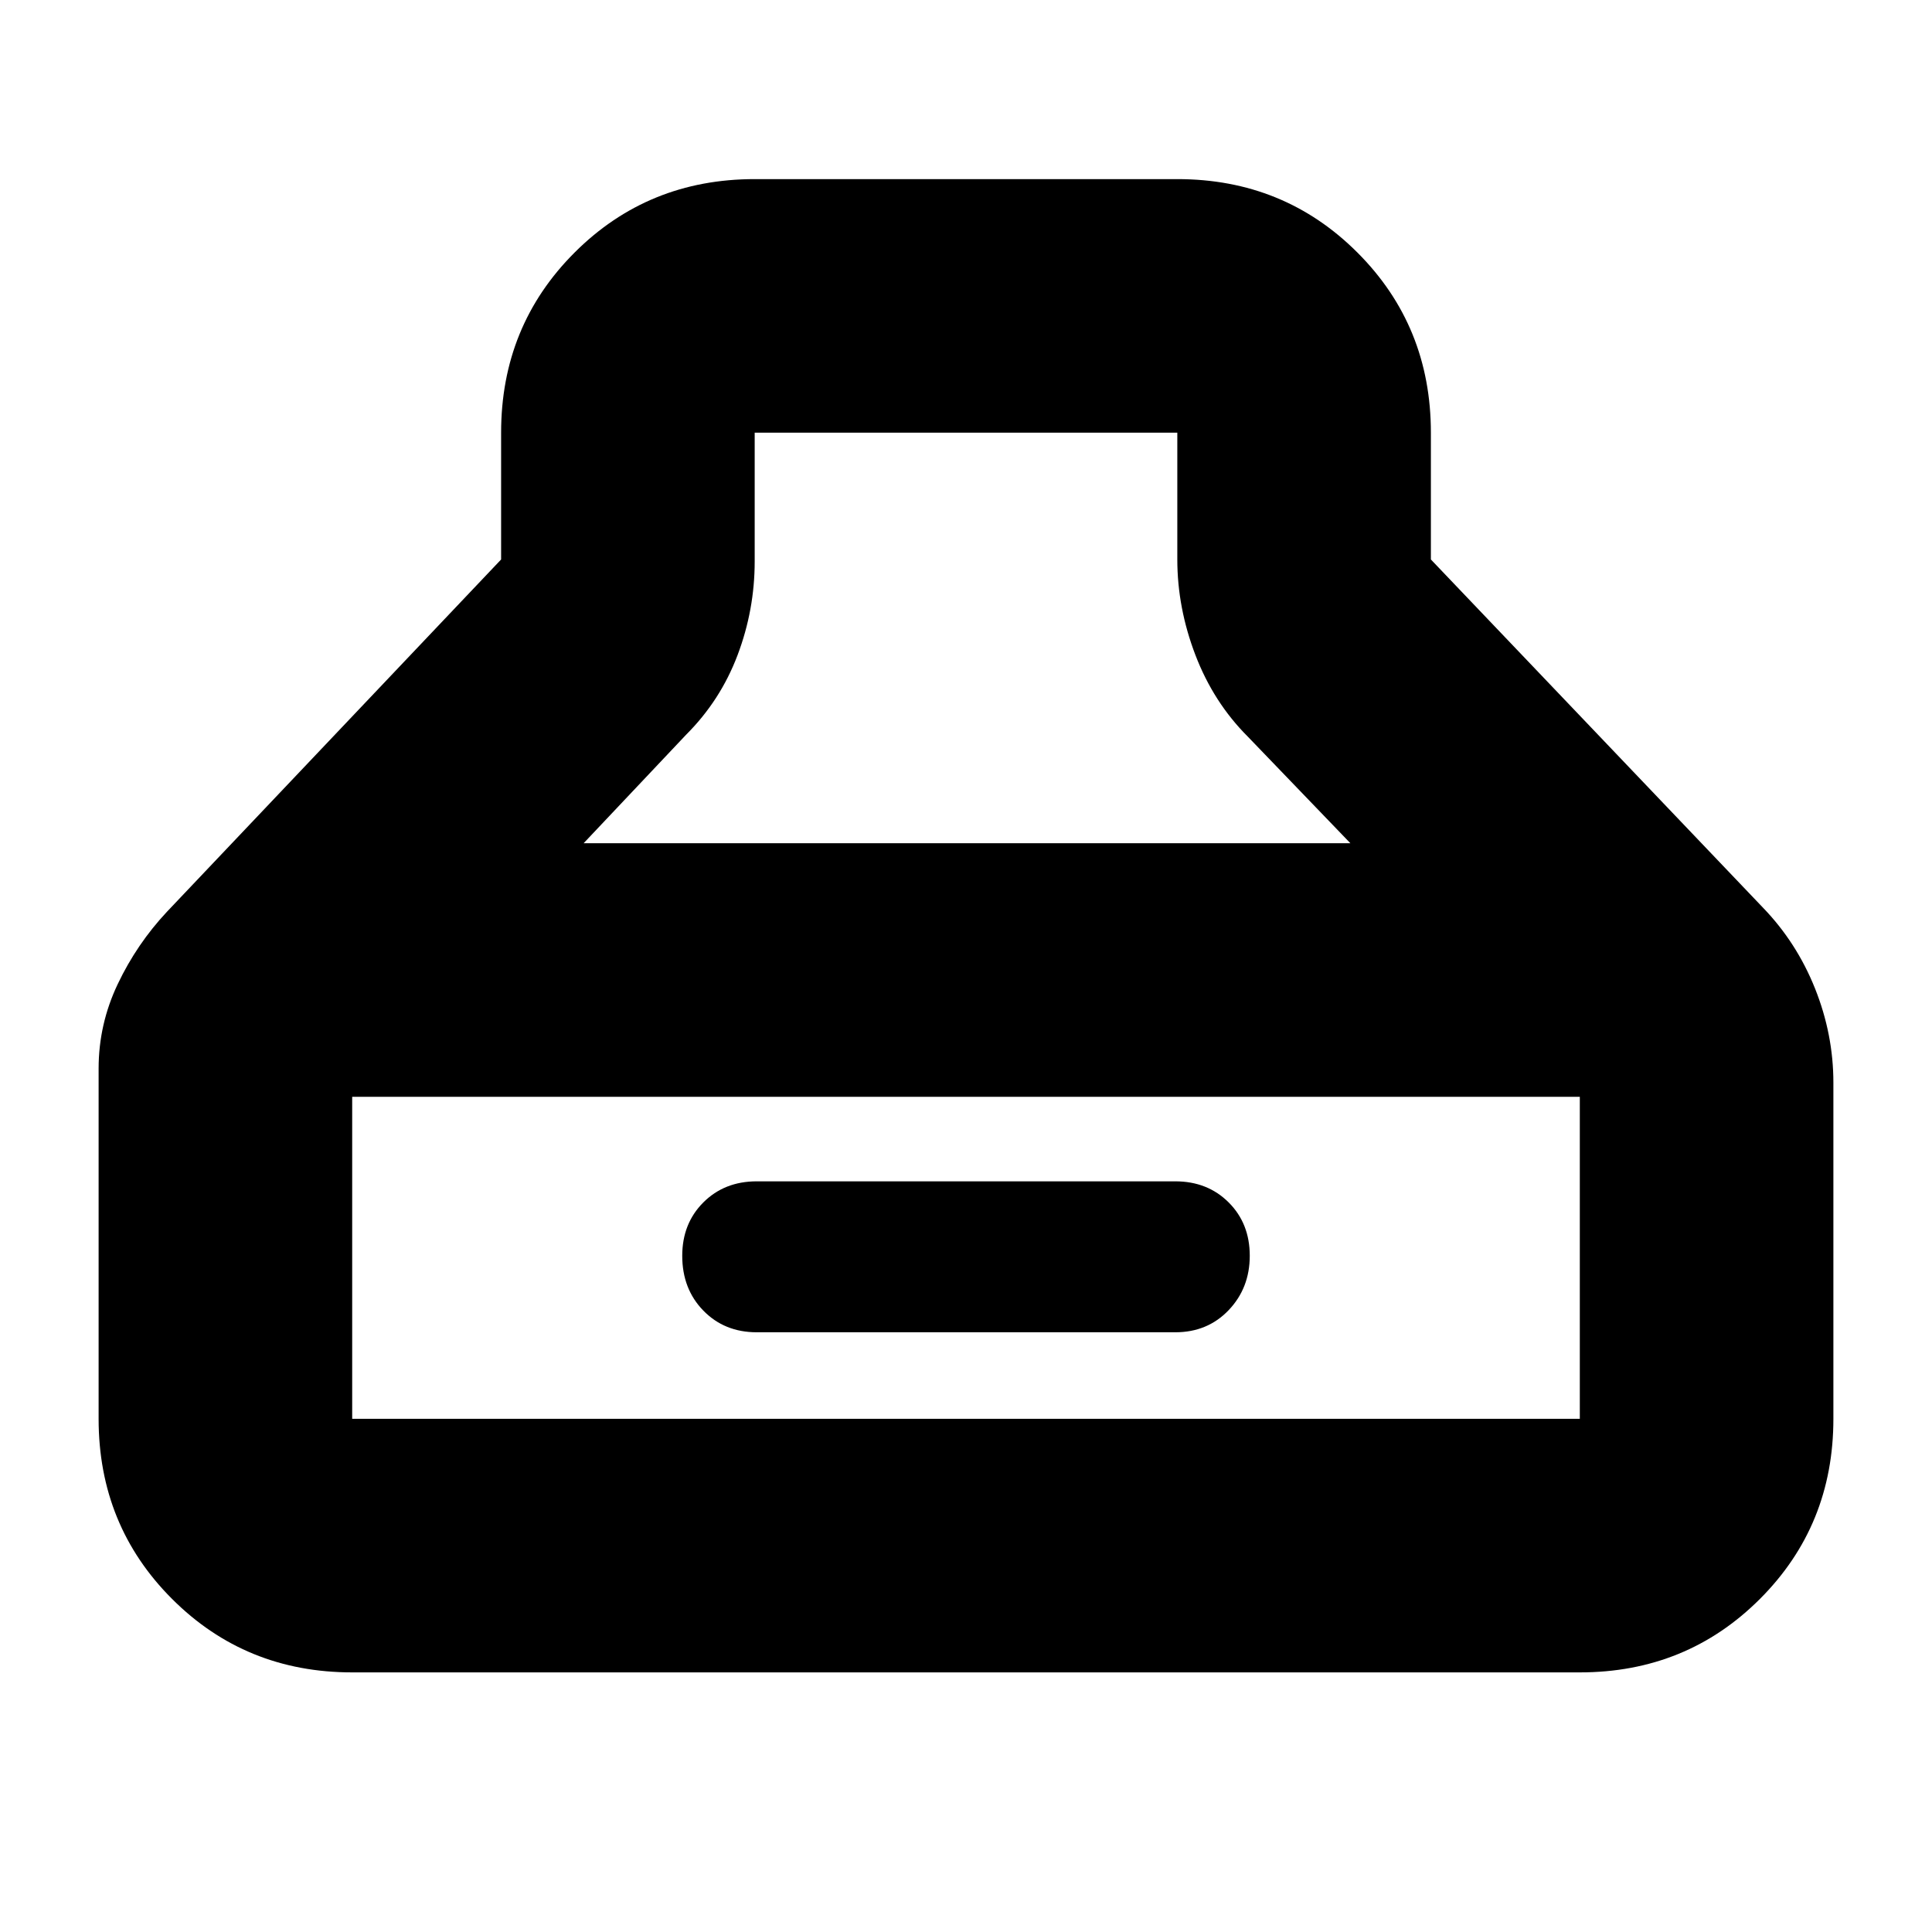 <svg xmlns="http://www.w3.org/2000/svg" height="24" viewBox="0 -960 960 960" width="24"><path d="M175-129q-53 0-89.5-36.5T49-255v-174q0-22.04 9.5-42.02Q68-491 83-507l166-175v-63q0-53 36.5-89.5T375-871h210q53 0 89.5 36.5T711-745v63l165 173q16.74 17.33 25.87 40.16Q911-446 911-422v167q0 53-36.5 89.5T785-129H175Zm305-616H375v64q0 24-8.5 46.5T341-595l-51 54h381l-51-53q-17-17-26-40.5t-9-47.5v-63H480ZM175-255h610v-160H175v160Zm201-43q-16.03 0-26.52-10.77Q339-319.53 339-336q0-16.03 10.48-26.52Q359.97-373 376-373h208q16.03 0 26.52 10.48Q621-352.05 621-336.02 621-320 610.52-309q-10.49 11-26.52 11H376Z"/></svg>